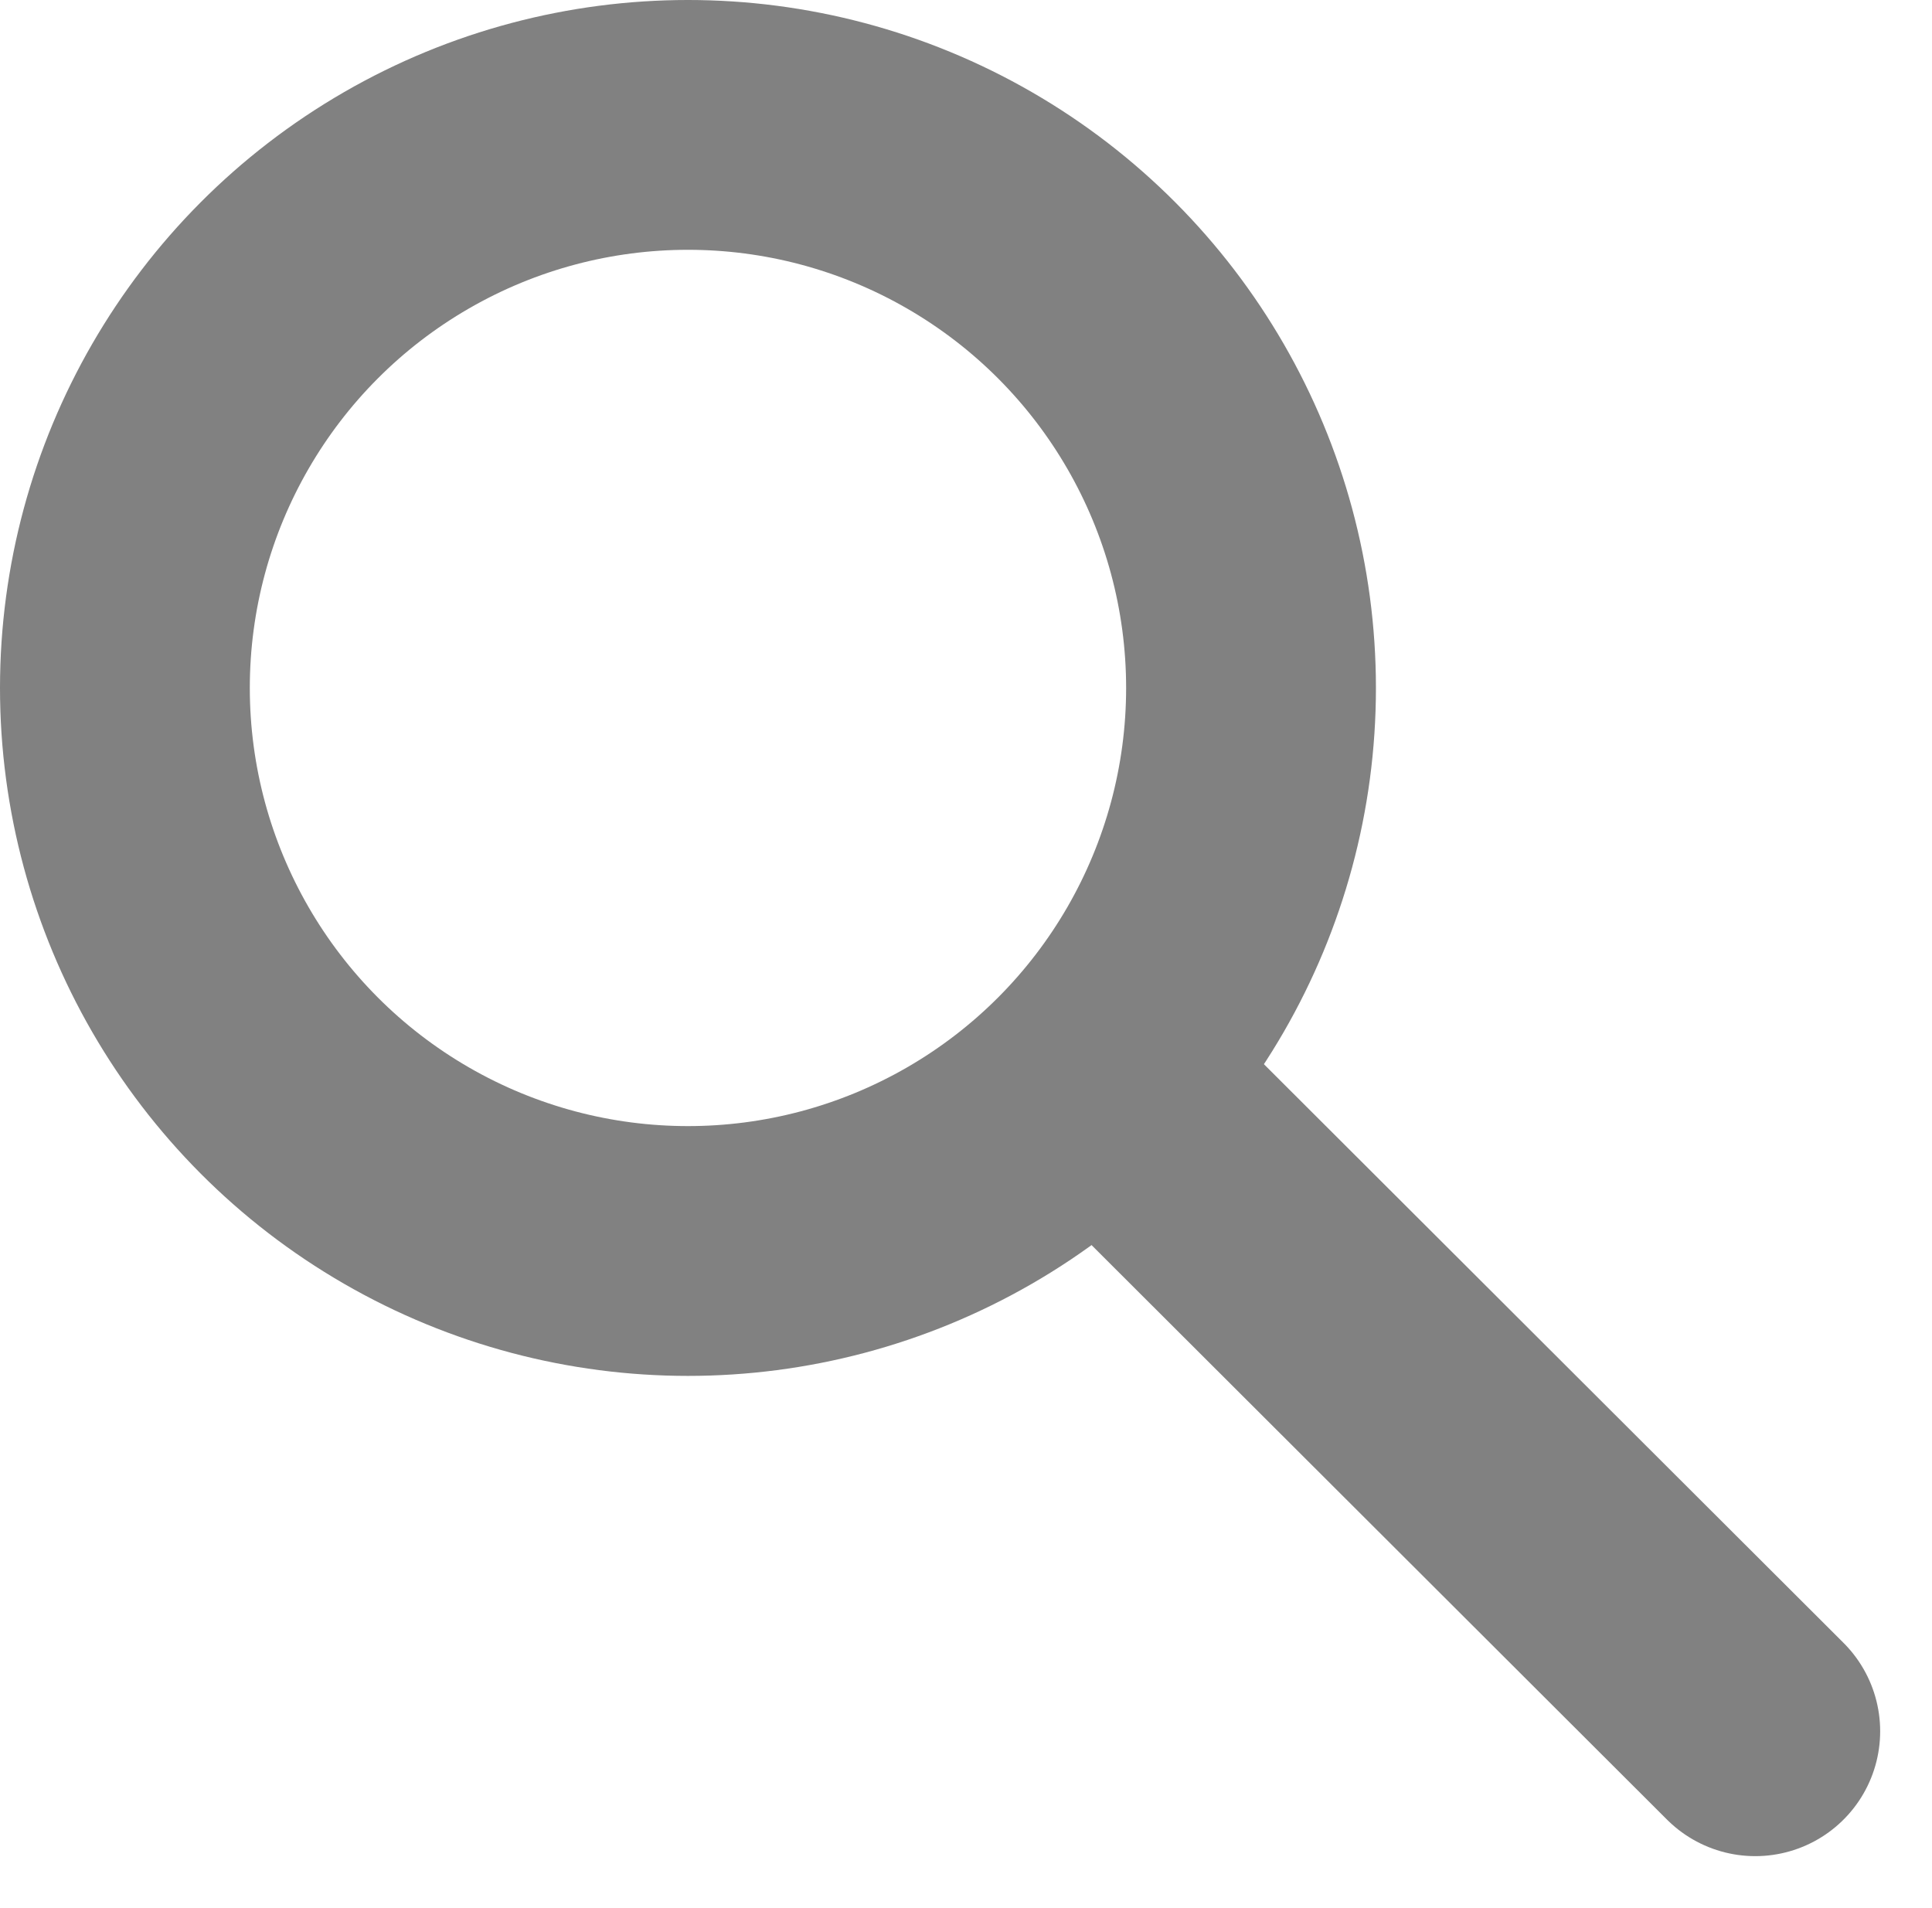<svg xmlns="http://www.w3.org/2000/svg" width="15.468" height="15.276" viewBox="0 0 15.468 15.276">
    <g transform="translate(-696 -224.304)">
        <g transform="translate(696 222)">
            <g transform="translate(0 2.304)" fill="none" stroke="#818181" stroke-width="2">
                <ellipse cx="5.508" cy="5.508" rx="5.508" ry="5.508" stroke="none"/>
                <ellipse cx="5.508" cy="5.508" rx="4.508" ry="4.508" fill="none"/>
            </g>
            <line x2="5.011" y2="5.003" transform="translate(9.042 11.162)" fill="none" stroke="#818181"
                  stroke-linecap="round" stroke-width="2"/>
        </g>
    </g>
</svg>